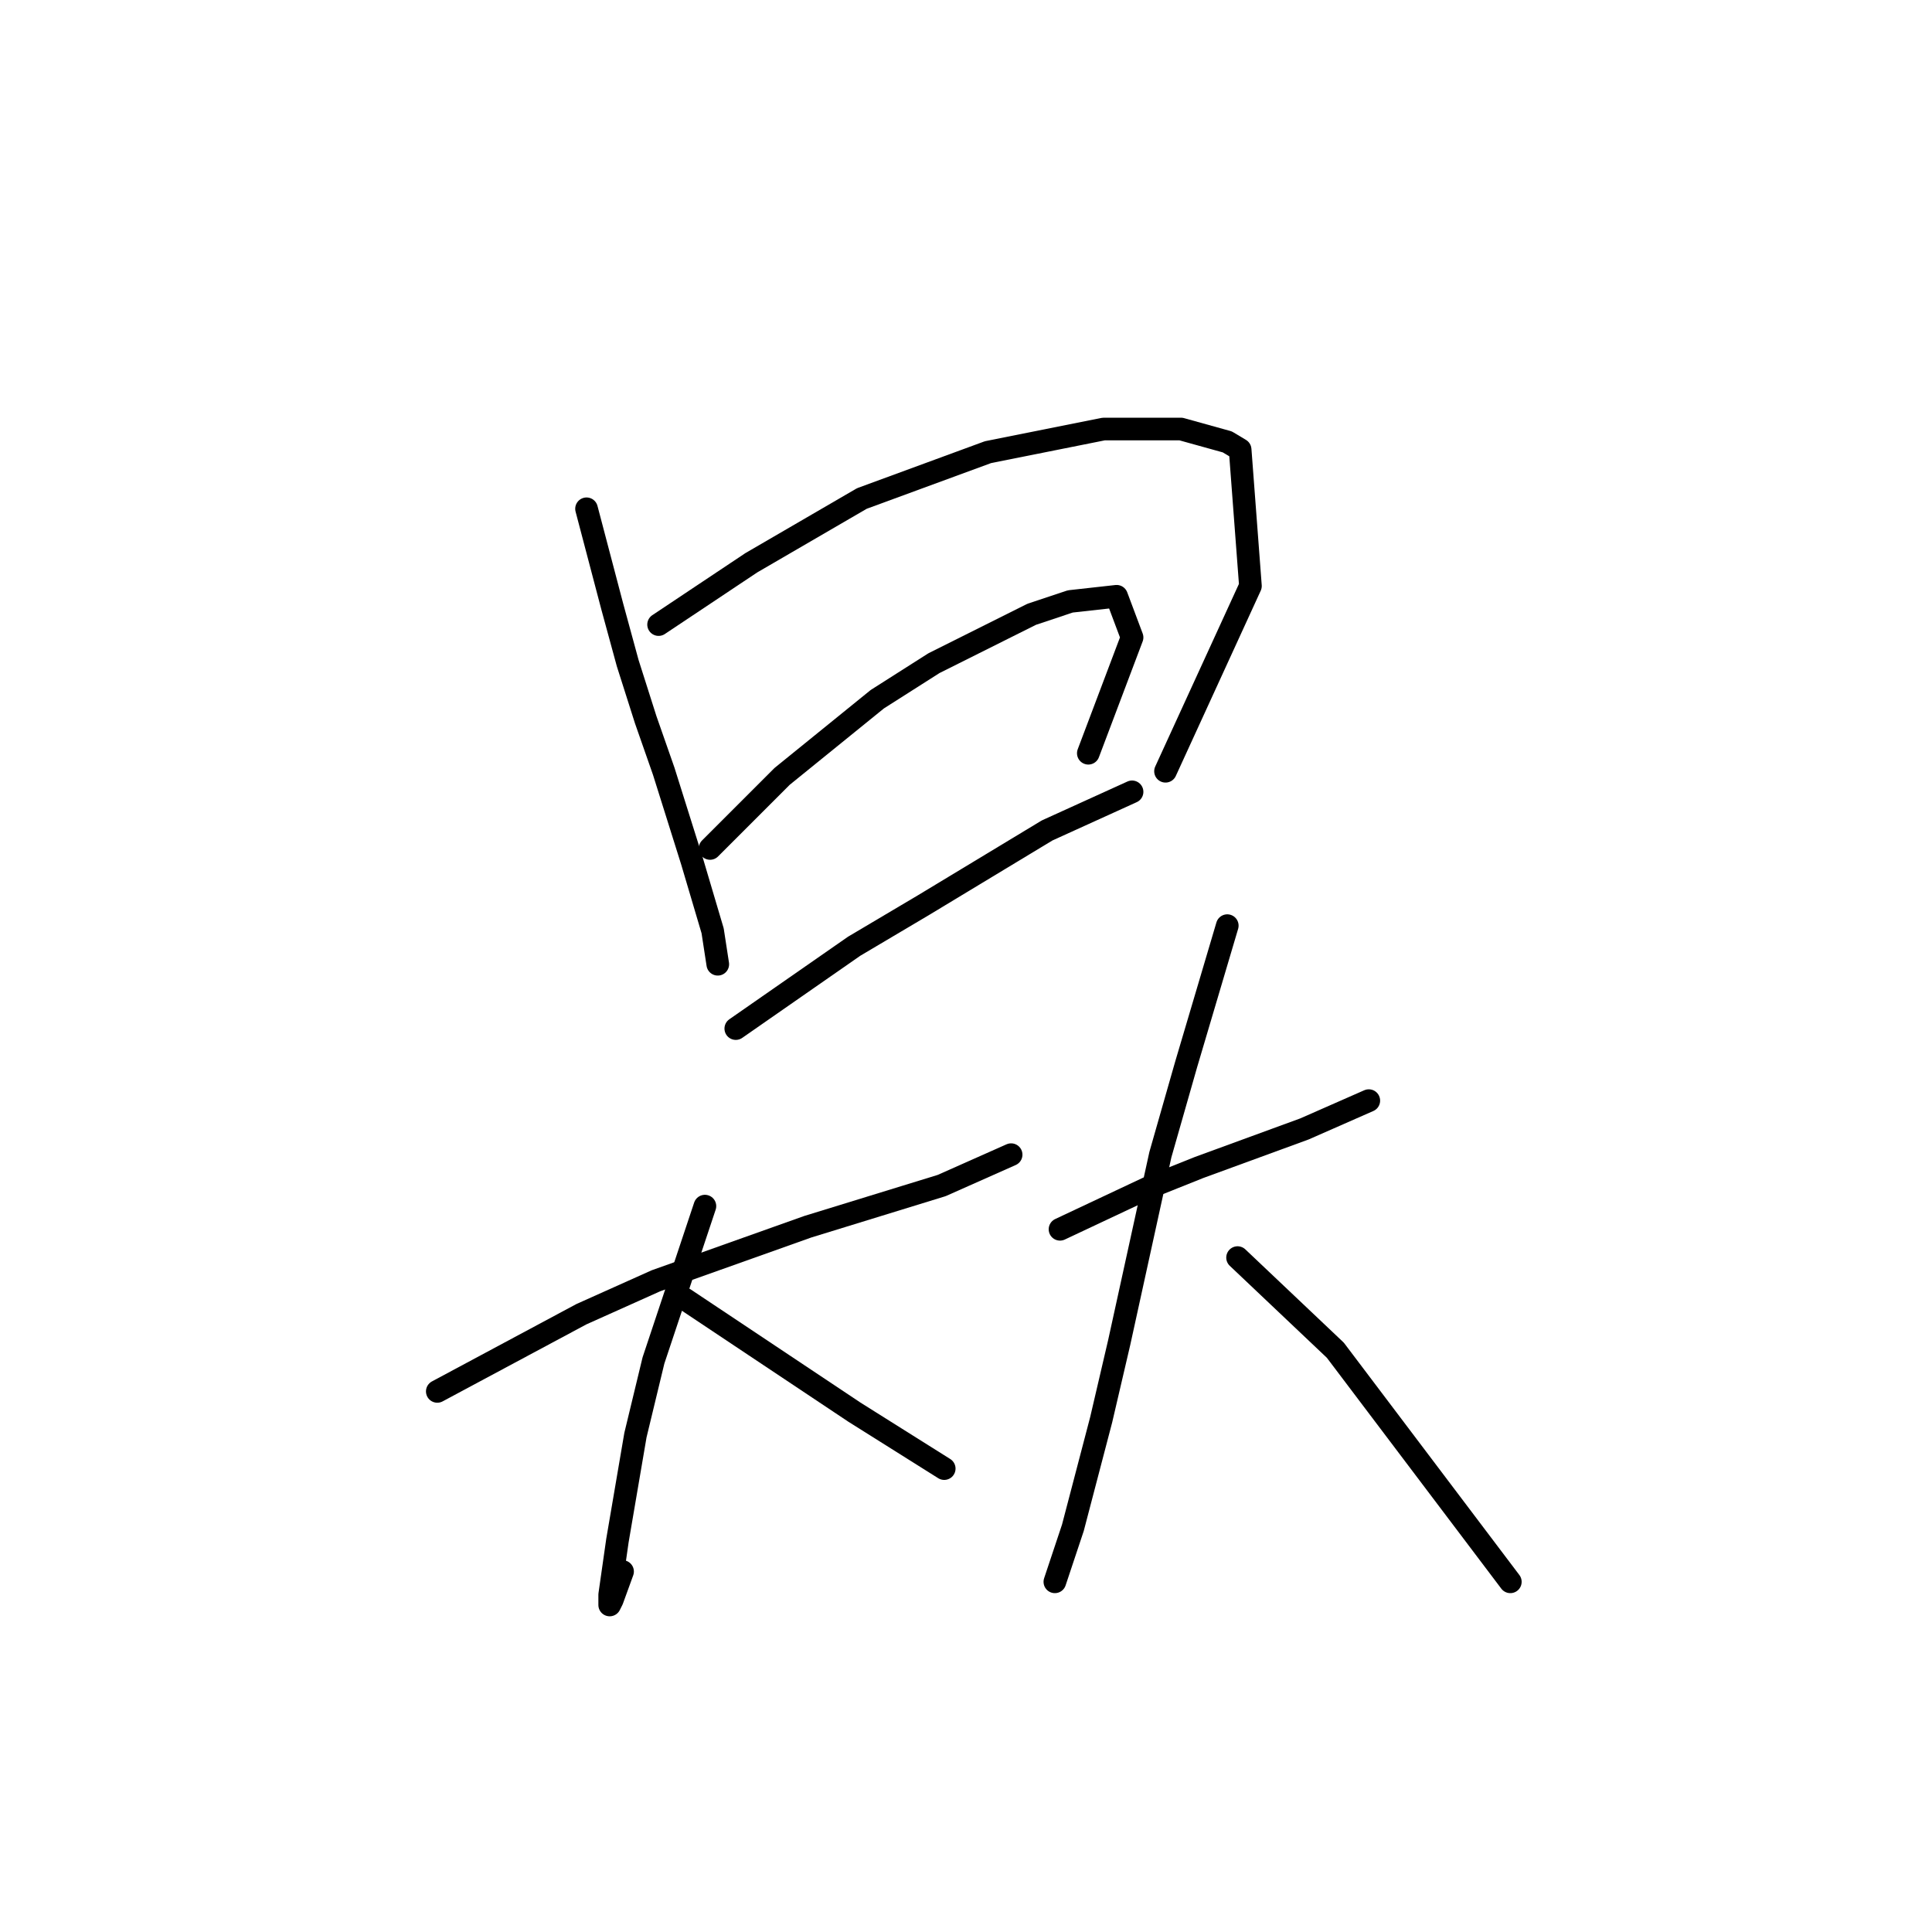 <?xml version="1.0" standalone="no"?>
    <svg width="256" height="256" xmlns="http://www.w3.org/2000/svg" version="1.1">
    <polyline stroke="black" stroke-width="3" stroke-linecap="round" fill="transparent" stroke-linejoin="round" points="77.719 67.417 79.424 73.895 81.129 80.373 83.175 87.875 85.562 95.376 87.948 102.195 91.699 114.129 94.427 123.335 95.109 127.768 95.109 127.768 " />
        <polyline stroke="black" stroke-width="3" stroke-linecap="round" fill="transparent" stroke-linejoin="round" points="87.267 82.76 93.404 78.669 99.541 74.577 114.203 66.053 130.91 59.915 146.254 56.847 156.483 56.847 162.62 58.552 164.325 59.574 165.689 77.646 154.437 102.195 154.437 102.195 " />
        <polyline stroke="black" stroke-width="3" stroke-linecap="round" fill="transparent" stroke-linejoin="round" points="94.086 112.424 98.859 107.651 103.633 102.877 116.249 92.648 123.75 87.875 136.707 81.396 141.821 79.691 147.958 79.01 150.004 84.465 144.208 99.808 144.208 99.808 " />
        <polyline stroke="black" stroke-width="3" stroke-linecap="round" fill="transparent" stroke-linejoin="round" points="97.496 136.292 105.338 130.836 113.18 125.381 122.386 119.925 138.752 110.037 150.004 104.923 150.004 104.923 " />
        <polyline stroke="black" stroke-width="3" stroke-linecap="round" fill="transparent" stroke-linejoin="round" points="57.944 184.368 67.491 179.253 77.038 174.139 86.926 169.706 107.043 162.546 124.773 157.091 133.979 152.999 133.979 152.999 " />
        <polyline stroke="black" stroke-width="3" stroke-linecap="round" fill="transparent" stroke-linejoin="round" points="93.404 159.818 89.994 170.047 86.585 180.276 84.198 190.164 81.811 204.144 80.788 211.304 80.788 212.668 81.129 211.986 82.493 208.235 82.493 208.235 " />
        <polyline stroke="black" stroke-width="3" stroke-linecap="round" fill="transparent" stroke-linejoin="round" points="90.676 172.093 101.928 179.594 113.18 187.096 125.114 194.597 125.114 194.597 " />
        <polyline stroke="black" stroke-width="3" stroke-linecap="round" fill="transparent" stroke-linejoin="round" points="140.457 162.887 146.254 160.159 152.05 157.432 158.869 154.704 172.849 149.589 181.373 145.839 181.373 145.839 " />
        <polyline stroke="black" stroke-width="3" stroke-linecap="round" fill="transparent" stroke-linejoin="round" points="162.62 122.653 159.892 131.859 157.164 141.065 153.755 152.999 148.299 177.889 145.913 188.118 142.162 202.439 139.775 209.599 139.775 209.599 " />
        <polyline stroke="black" stroke-width="3" stroke-linecap="round" fill="transparent" stroke-linejoin="round" points="163.984 166.638 170.462 172.775 176.94 178.912 200.126 209.599 200.126 209.599 " />
        </svg>